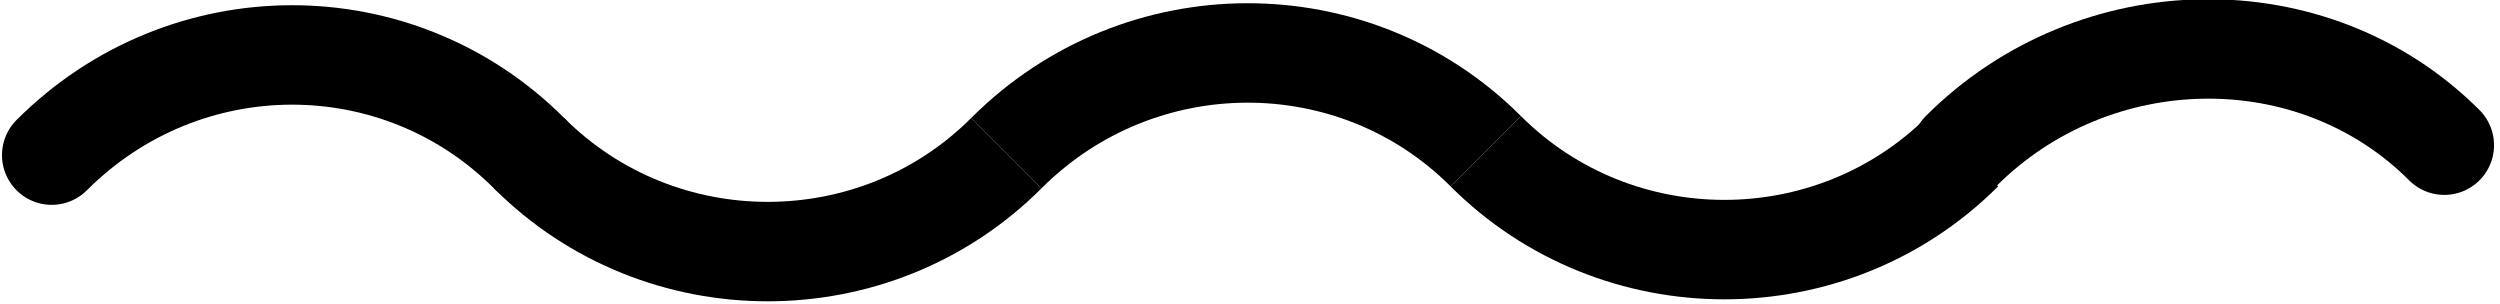 <?xml version="1.0" encoding="utf-8"?>
<!-- Generator: Adobe Illustrator 18.1.1, SVG Export Plug-In . SVG Version: 6.00 Build 0)  -->
<svg version="1.1" id="Layer_1" xmlns="http://www.w3.org/2000/svg" xmlns:xlink="http://www.w3.org/1999/xlink" x="0px" y="0px"
	 viewBox="0 0 125.7 15.3" enable-background="new 0 0 125.7 15.3" xml:space="preserve">
<g>
	<path fill="none" stroke="#000000" stroke-width="5" stroke-linecap="round" stroke-miterlimit="10" d="M26.6,7.7
		C20,1.1,9.3,1.1,2.6,7.8"/>
	<path fill="none" stroke="#000000" stroke-width="5" stroke-miterlimit="10" d="M50.6,7.7c-6.6,6.6-17.4,6.6-24,0"/>
	<path fill="none" stroke="#000000" stroke-width="5" stroke-miterlimit="10" d="M74.7,7.6C68.1,1,57.3,1,50.6,7.7"/>
	<path fill="none" stroke="#000000" stroke-width="5" stroke-miterlimit="10" d="M98.7,7.6c-6.6,6.6-17.4,6.6-24,0"/>
	<path fill="none" stroke="#000000" stroke-width="5" stroke-linecap="round" stroke-miterlimit="10" d="M122.9,7.3
		c-6.6-6.6-17.6-6.4-24.3,0.3"/>
</g>
</svg>
